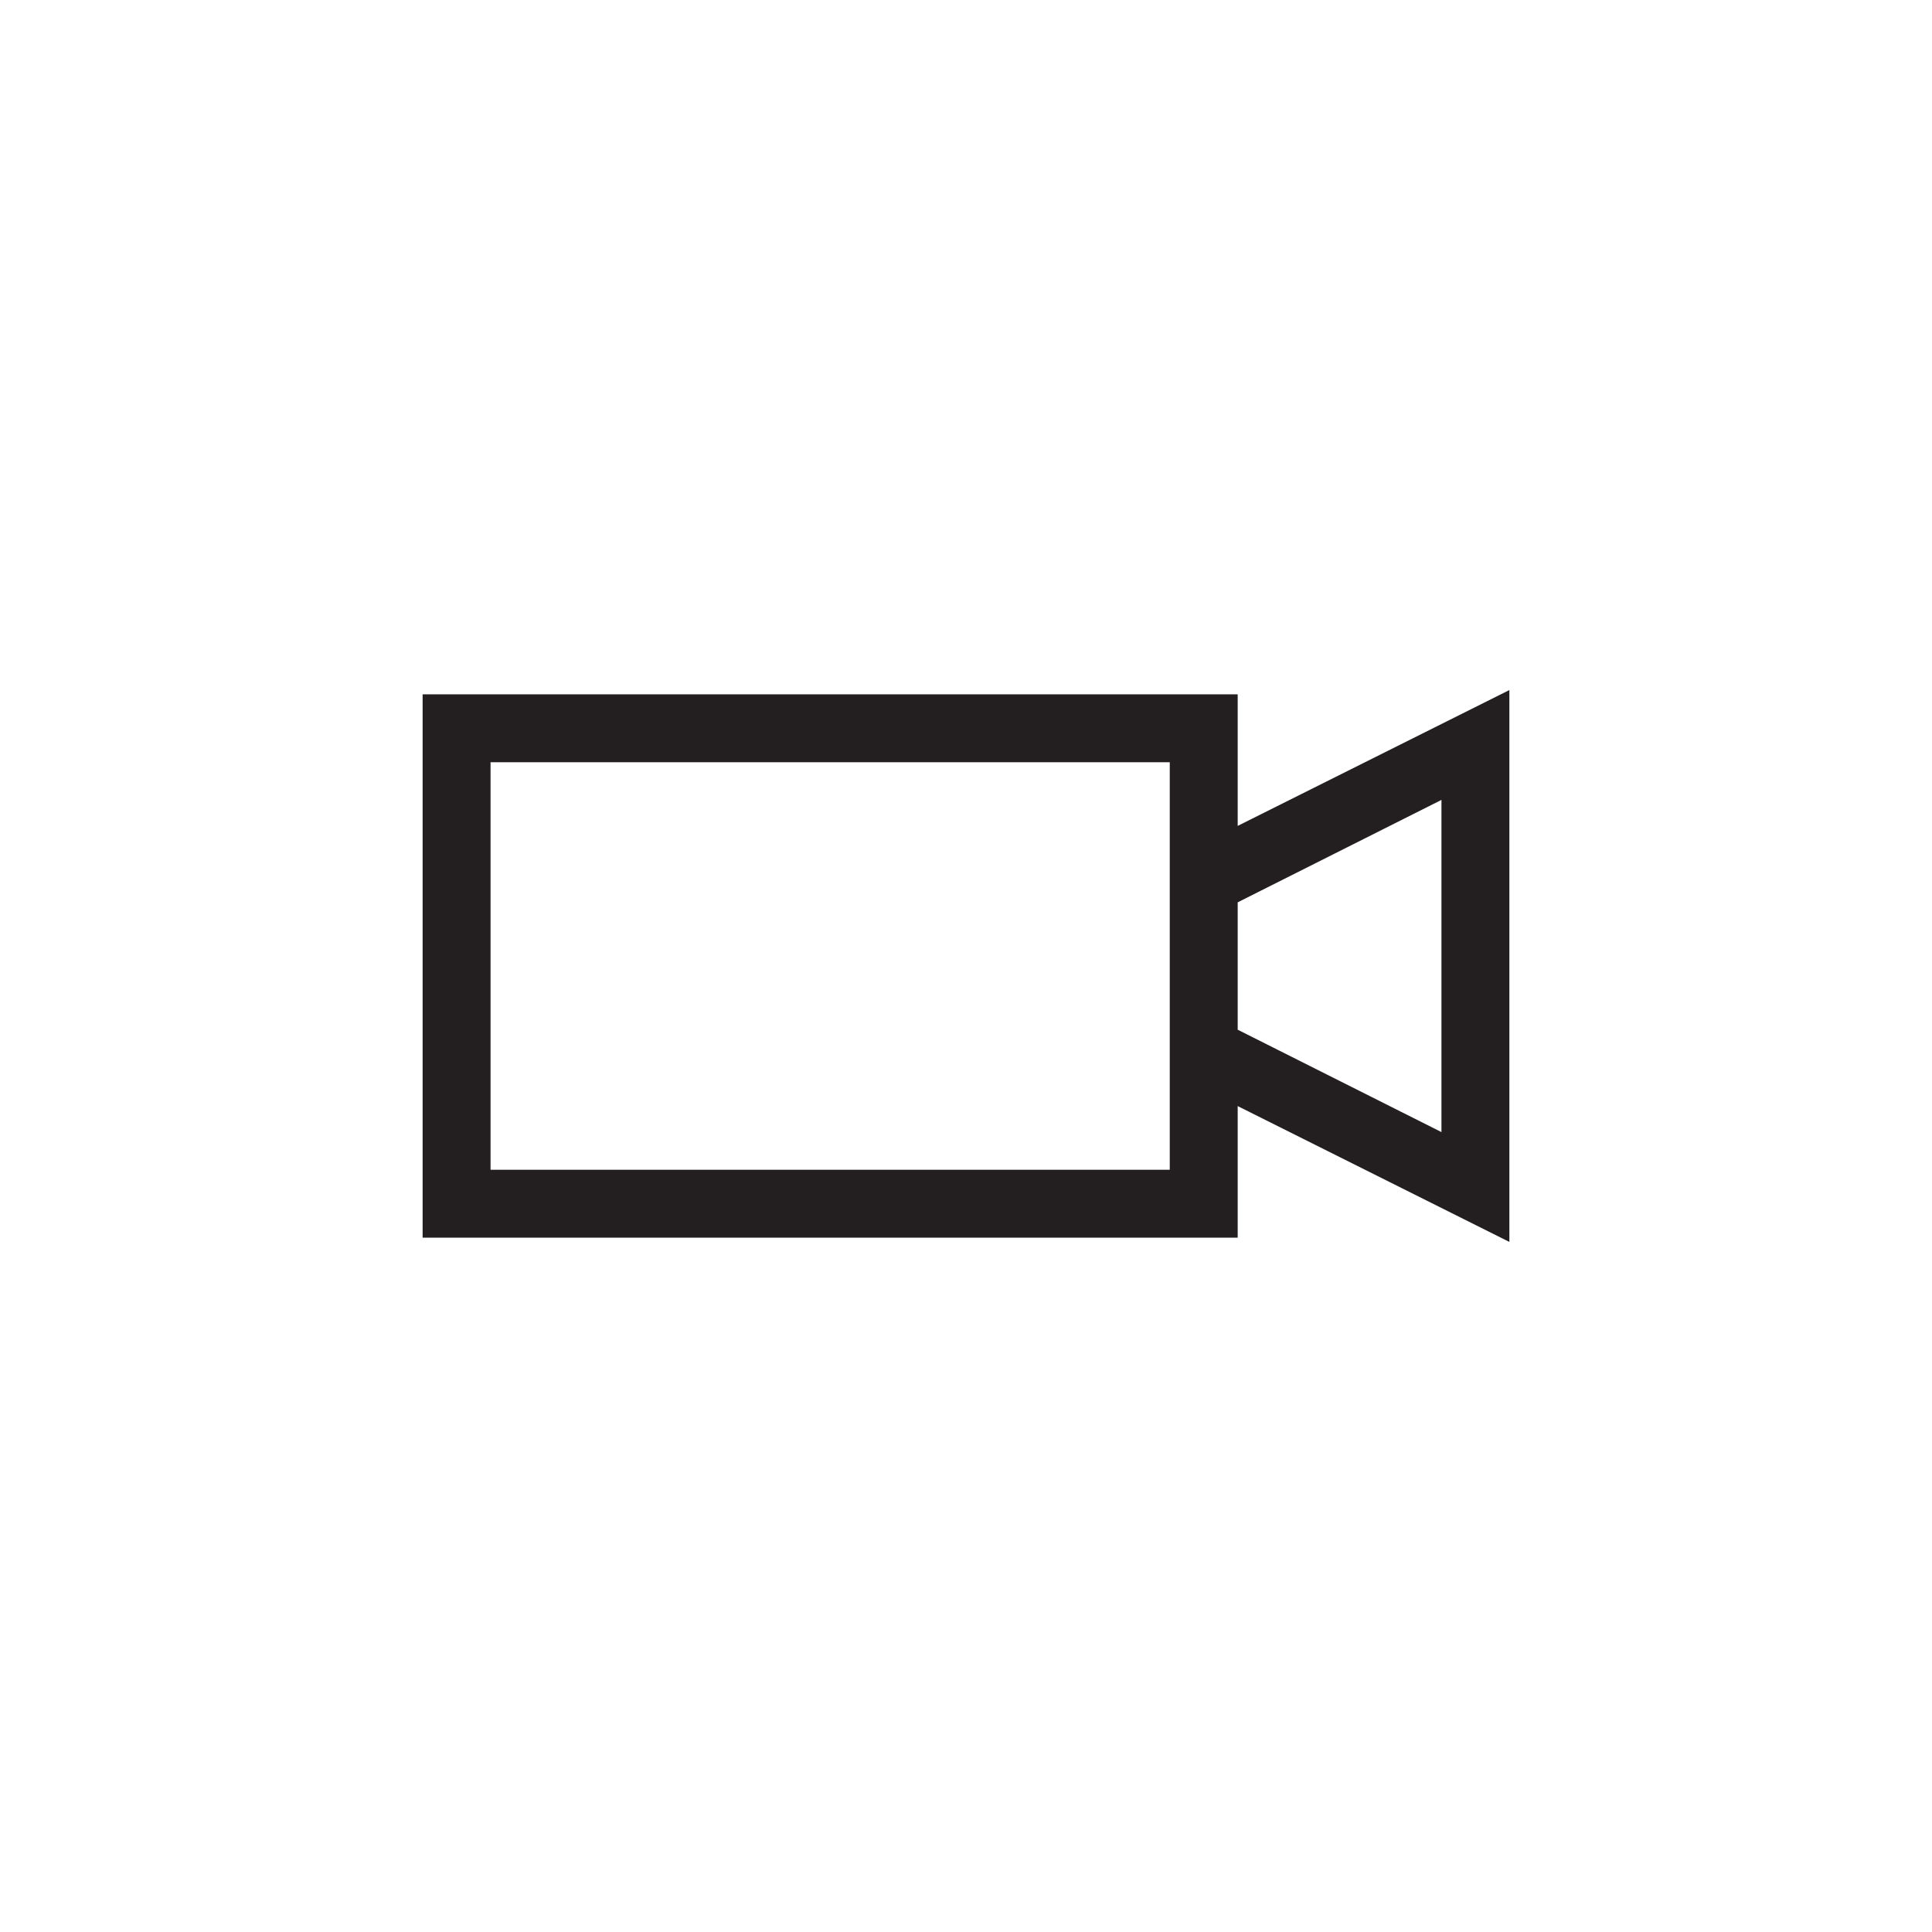<?xml version="1.0" encoding="utf-8"?>
<!-- Generator: Adobe Illustrator 15.1.0, SVG Export Plug-In . SVG Version: 6.00 Build 0)  -->
<!DOCTYPE svg PUBLIC "-//W3C//DTD SVG 1.0//EN" "http://www.w3.org/TR/2001/REC-SVG-20010904/DTD/svg10.dtd">
<svg version="1.0" id="icon" xmlns="http://www.w3.org/2000/svg" xmlns:xlink="http://www.w3.org/1999/xlink" x="0px" y="0px"
	 width="64px" height="64px" viewBox="0 0 64 64" enable-background="new 0 0 64 64" xml:space="preserve">
<g>
	<path fill="#231F20" d="M50,22.859v18.281l-9-4.5V41H14V23h27v4.359L50,22.859z M38.75,38.75v-13.5h-22.5v13.5H38.75z
		 M47.75,37.502V26.498L41,29.891v4.219L47.75,37.502z"/>
</g>
</svg>
